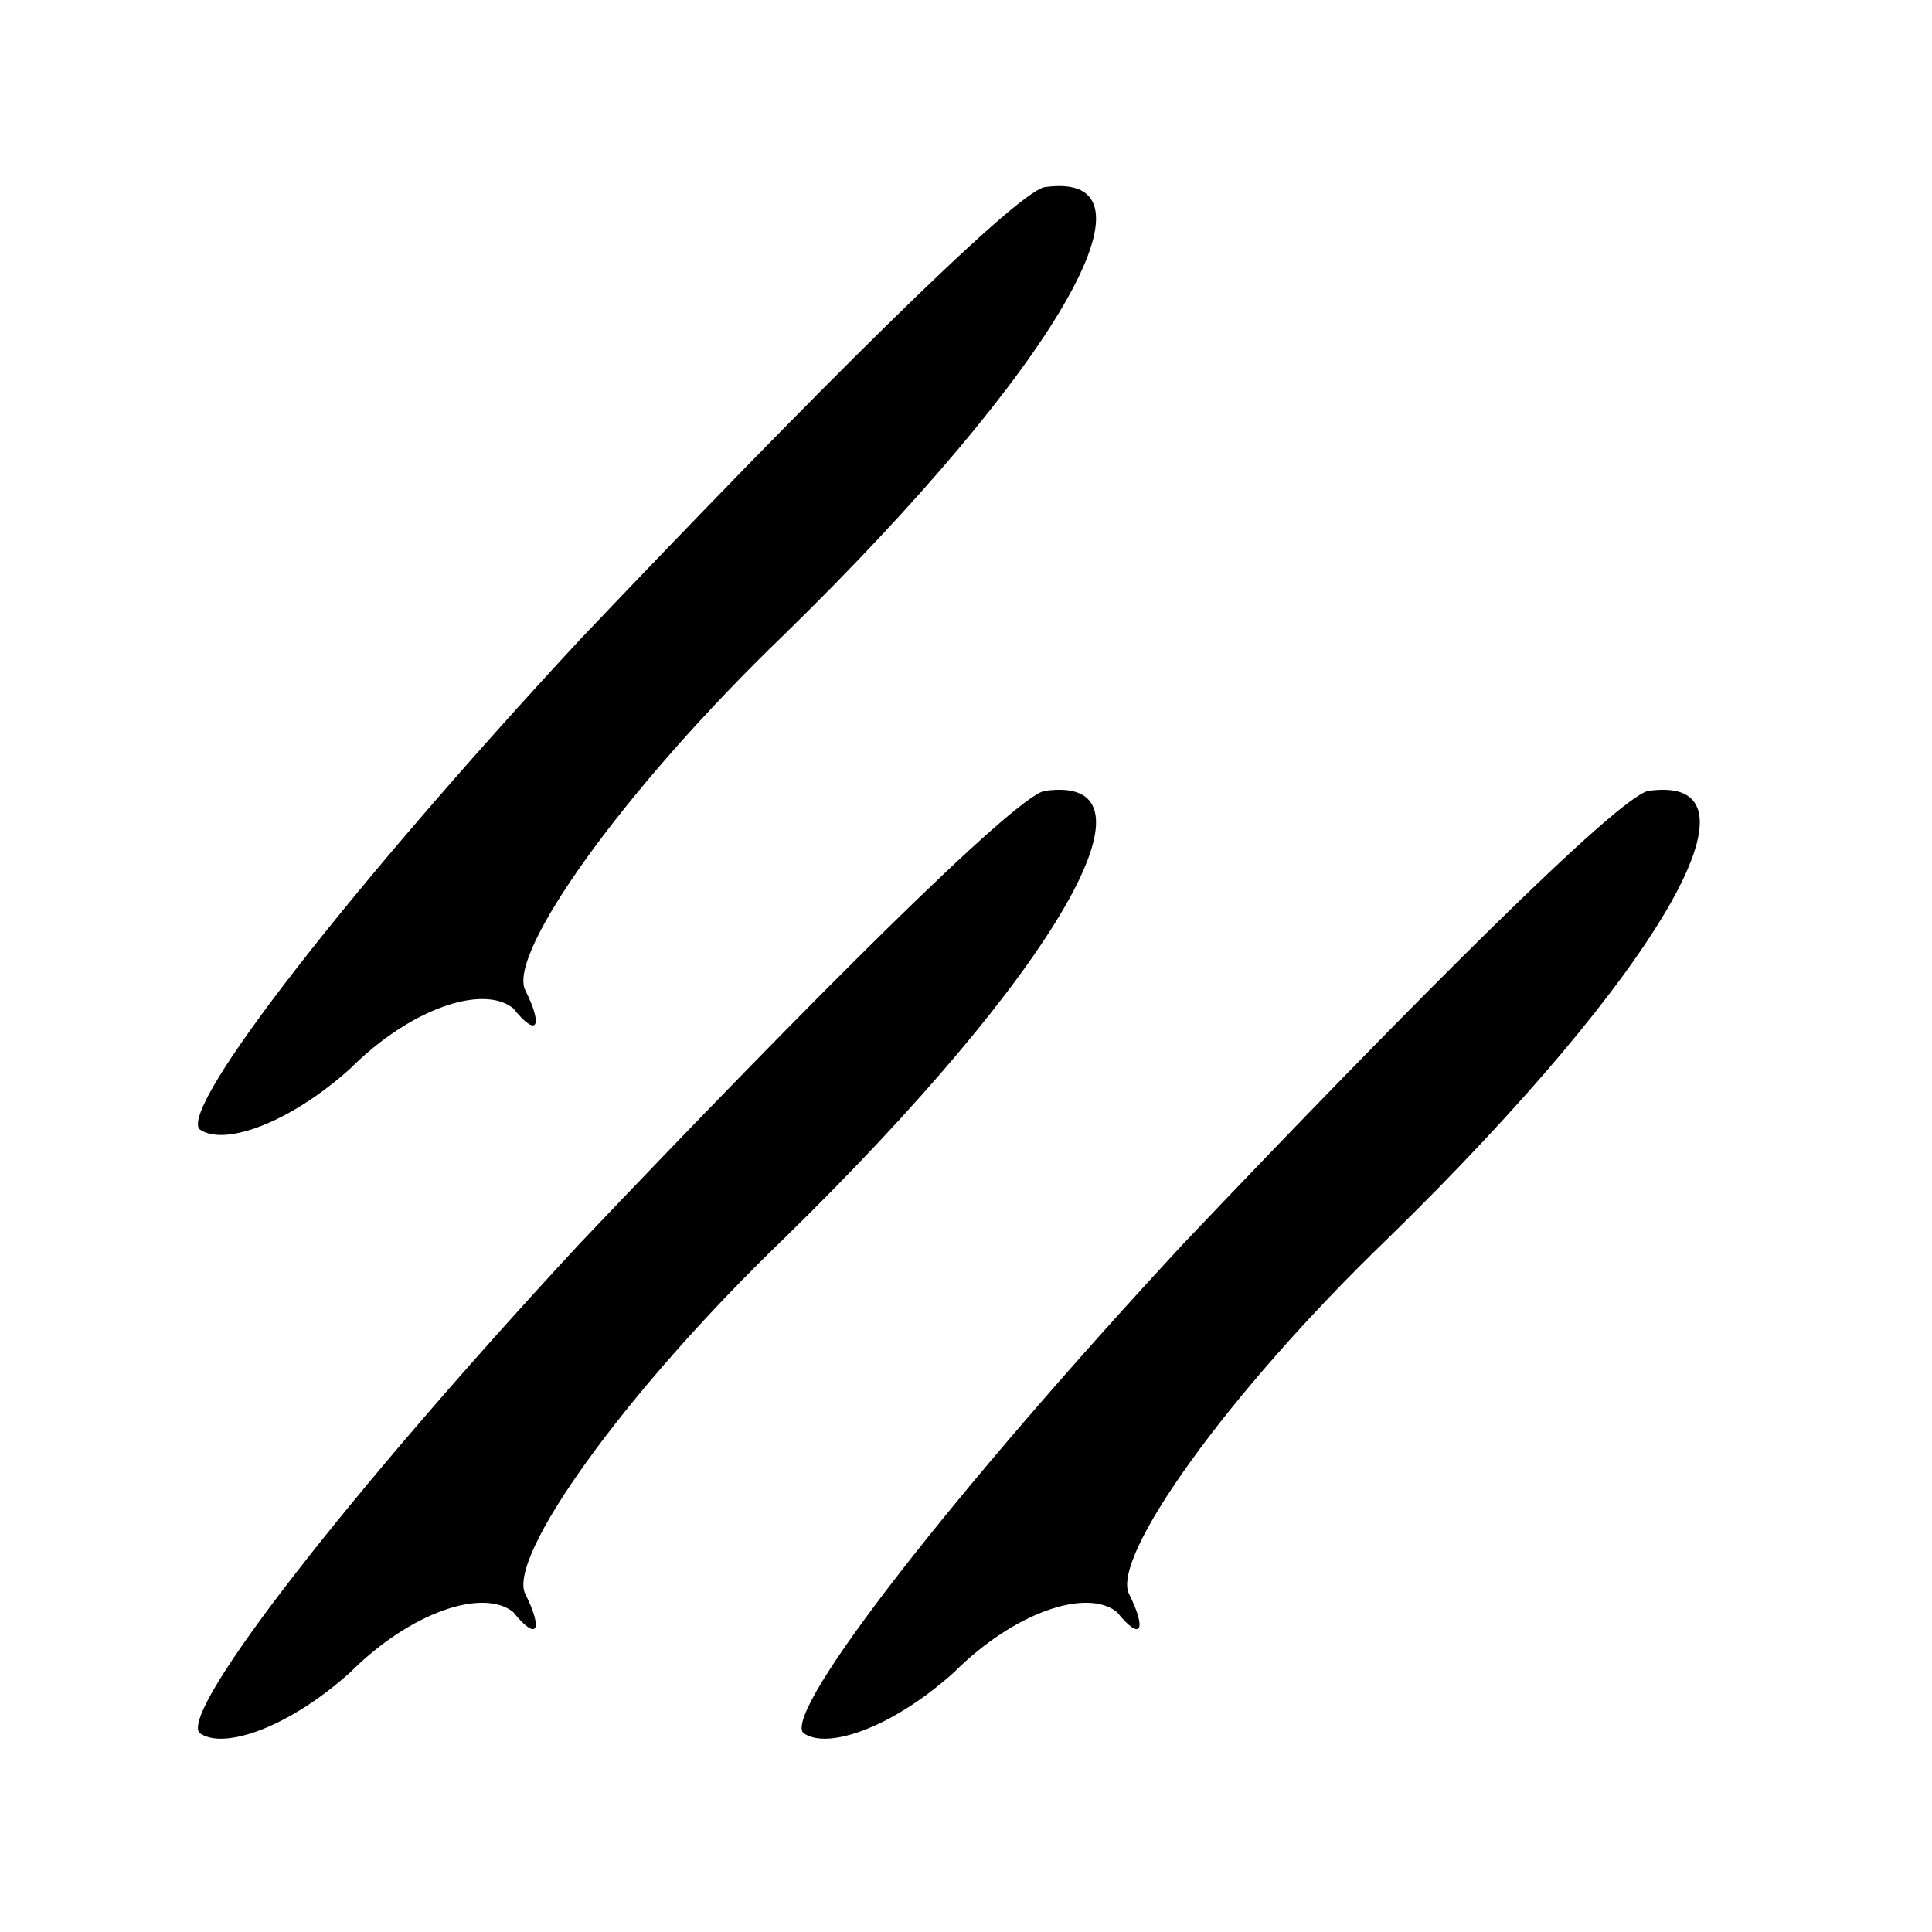 <?xml version="1.0" standalone="no"?>
<!DOCTYPE svg PUBLIC "-//W3C//DTD SVG 20010904//EN"
 "http://www.w3.org/TR/2001/REC-SVG-20010904/DTD/svg10.dtd">
<svg version="1.0" xmlns="http://www.w3.org/2000/svg"
 width="32pt" height="32pt" viewBox="0 0 32 32"
 preserveAspectRatio="xMidYMid meet">
<g transform="translate(0,32) scale(0.1,-0.1)"
fill="#000000" stroke="none">
<path fill="#000000" stroke="none" d="M96 214 c-38 -41 -66 -77 -63 -81 4 -3
15 1 25 10 10 10 22 14 27 10 4 -5 5 -3 2 3 -3 6 16 33 43 59 45 44 64 77 43
74 -5 -1 -39 -35 -77 -75z"/>
<path fill="#000000" stroke="none" d="M96 114 c-38 -41 -66 -77 -63 -81 4 -3
15 1 25 10 10 10 22 14 27 10 4 -5 5 -3 2 3 -3 6 16 33 43 59 45 44 64 77 43
74 -5 -1 -39 -35 -77 -75z"/>
<path fill="#000000" stroke="none" d="M196 114 c-38 -41 -66 -77 -63 -81 4
-3 15 1 25 10 10 10 22 14 27 10 4 -5 5 -3 2 3 -3 6 16 33 43 59 45 44 64 77
43 74 -5 -1 -39 -35 -77 -75z"/>
</g>
</svg>
